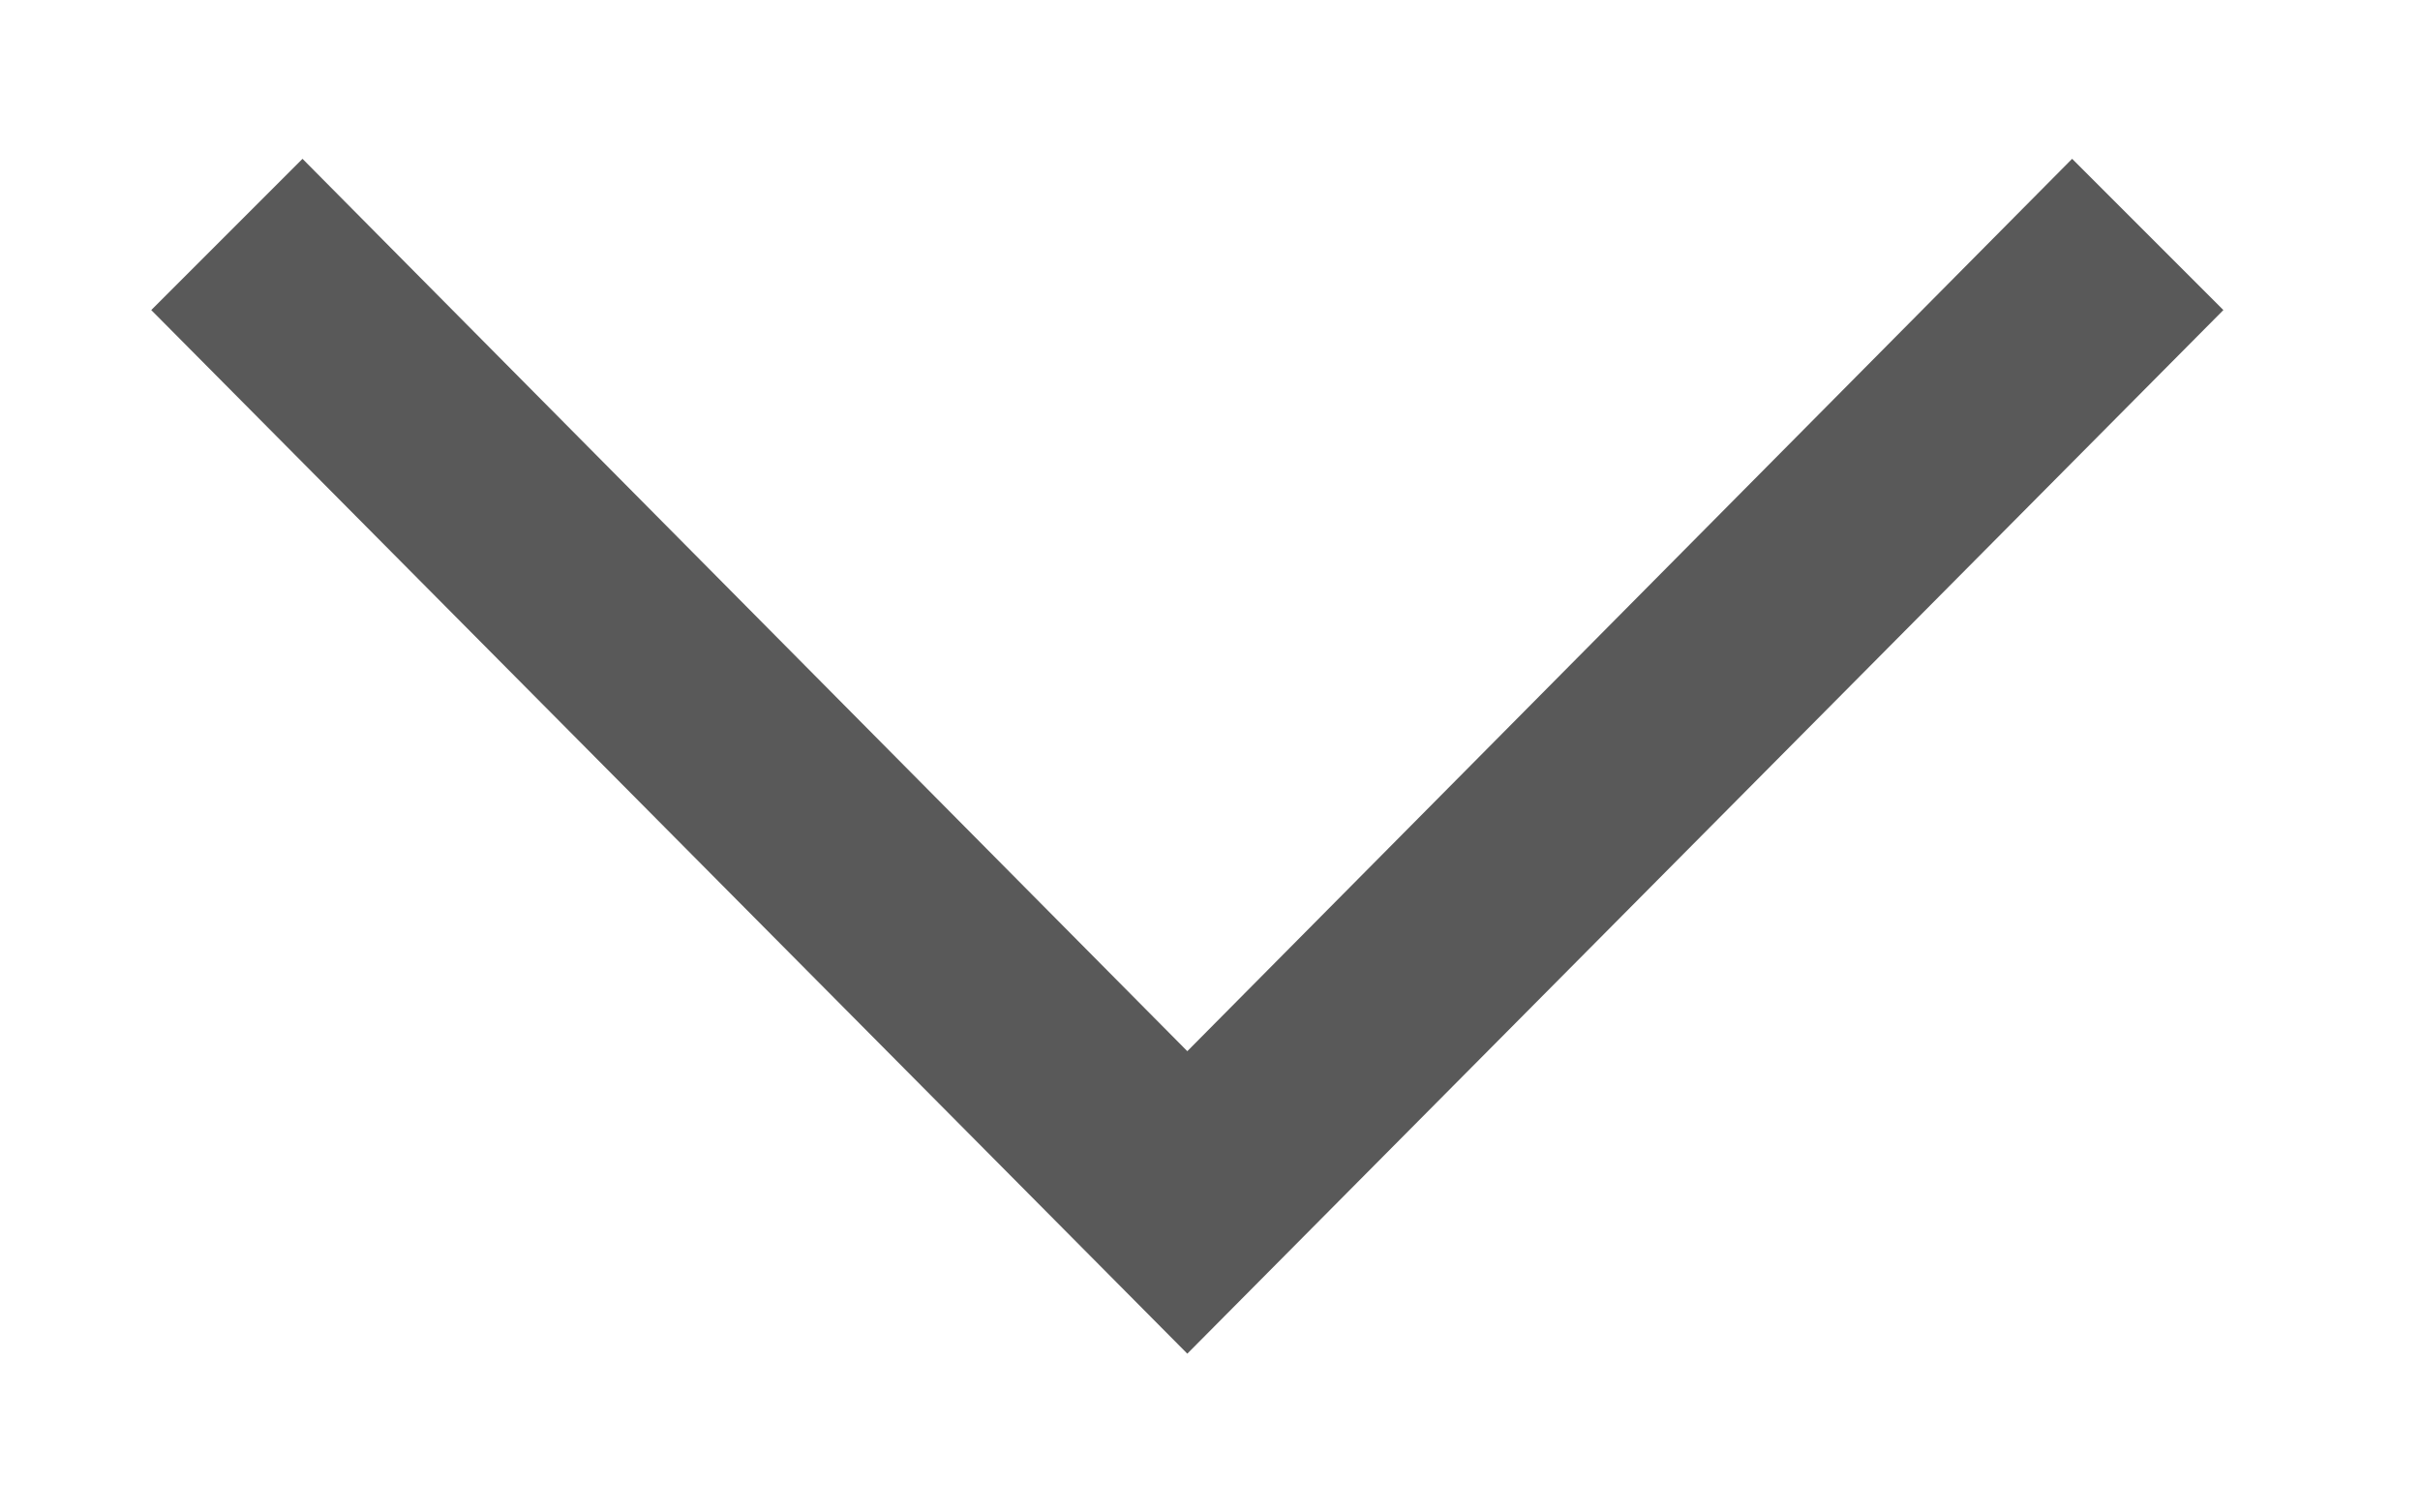 <svg width="8" height="5" viewBox="0 0 8 5" fill="none" xmlns="http://www.w3.org/2000/svg">
<path d="M0.5 1.025L1 0.525L3.925 3.475L6.85 0.525L7.35 1.025L3.925 4.475L0.5 1.025Z" fill="#595959"/>
</svg>
